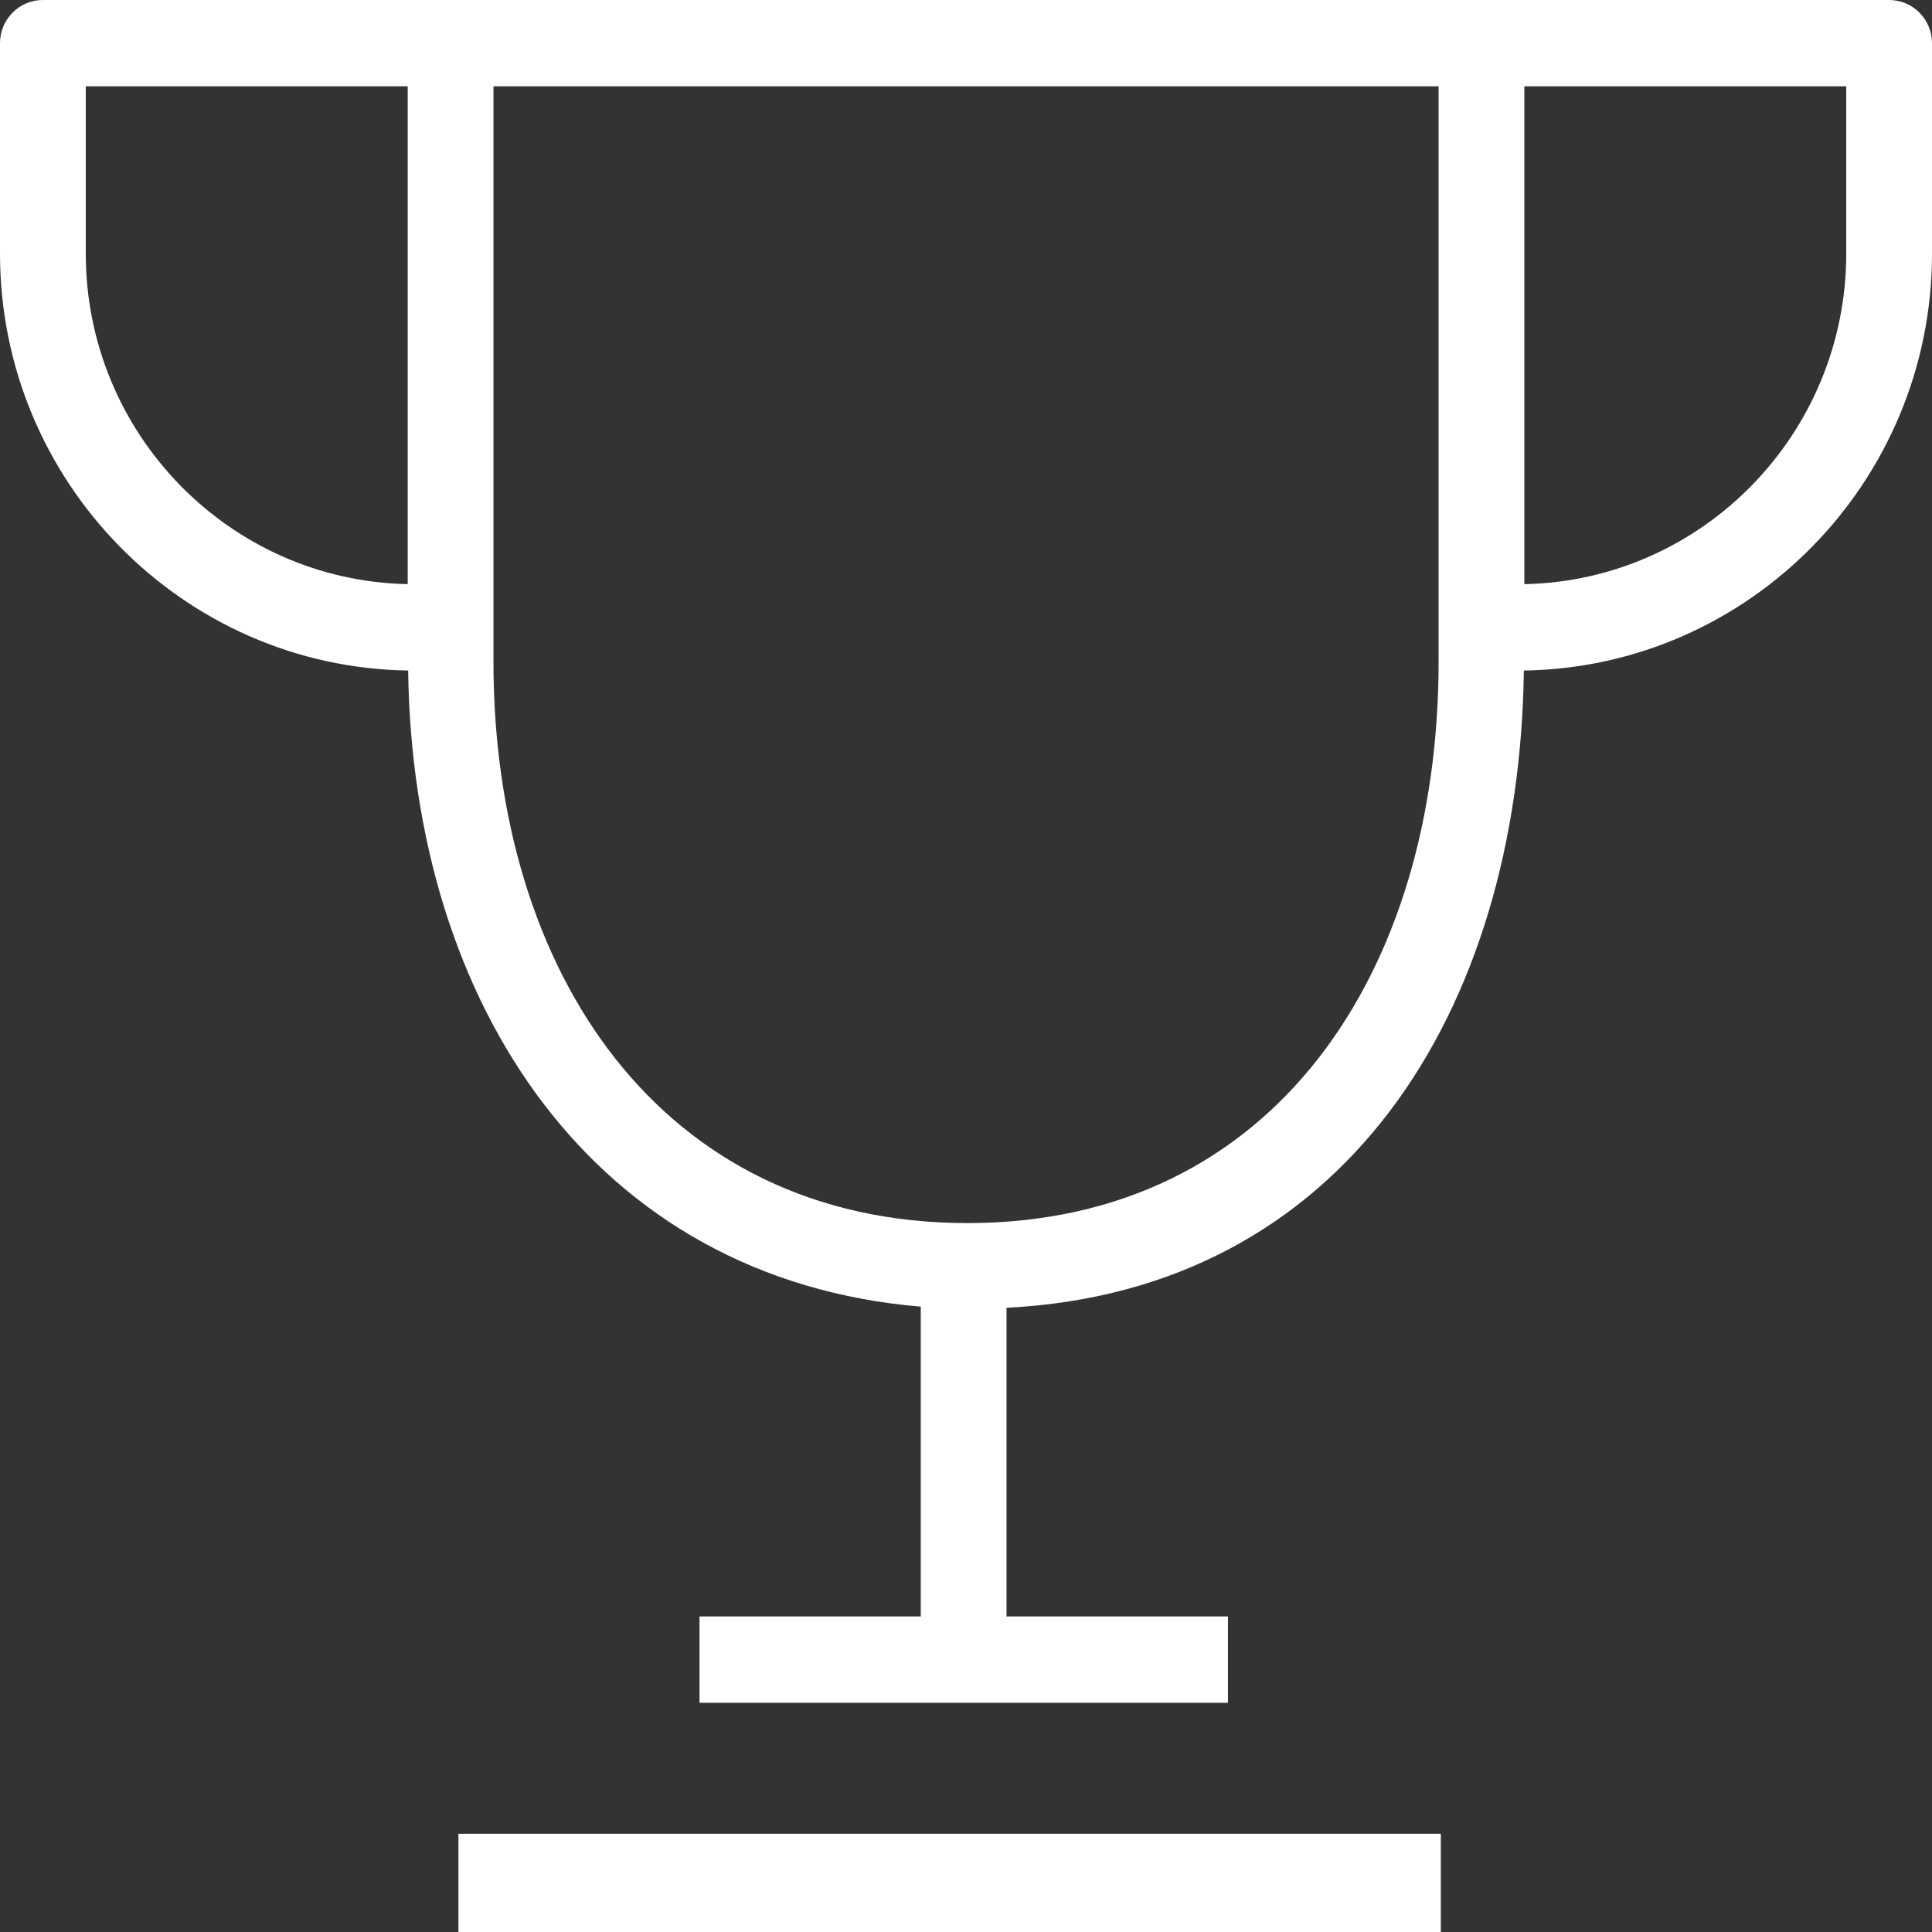 <?xml version="1.0" encoding="UTF-8" standalone="no"?>
<svg width="31px" height="31px" viewBox="0 0 31 31" version="1.1" xmlns="http://www.w3.org/2000/svg" xmlns:xlink="http://www.w3.org/1999/xlink">
    <rect x="0" y="0" width="31" height="31" fill="#333333" stroke="none"/>
    <!-- Generator: Sketch 3.6.1 (26313) - http://www.bohemiancoding.com/sketch -->
    <title>icone_conquistas</title>
    <desc>Created with Sketch.</desc>
    <defs></defs>
    <g id="Menu" stroke="none" stroke-width="1" fill="none" fill-rule="evenodd">
        <g id="Artboard-5" transform="translate(-1928, -714)" fill="#FFFFFF">
            <g id="icone_conquistas" transform="translate(1928, 714)">
                <path d="M30.312,0 L0.688,0 C0.308,0 0,0.31 0,0.693 L0,4.068 C0,7.727 2.93,10.706 6.549,10.759 C6.62,16.131 9.534,20.525 14.774,20.966 L14.774,25.937 L11.224,25.937 L11.224,27.322 L19.703,27.322 L19.703,25.937 L16.15,25.937 L16.15,20.984 C21.554,20.714 24.379,16.25 24.451,10.759 C28.071,10.706 31,7.727 31,4.068 L31,0.693 C31,0.31 30.692,0 30.312,0 L30.312,0 Z M1.376,4.068 L1.376,1.385 L6.542,1.385 L6.542,9.373 C3.684,9.316 1.376,6.96 1.376,4.068 L1.376,4.068 Z M23.083,10.62 C23.083,15.585 20.454,19.625 15.524,19.625 C10.594,19.625 7.918,15.585 7.918,10.62 L7.918,1.385 L23.083,1.385 L23.083,10.62 L23.083,10.62 Z M29.624,4.068 C29.624,6.96 27.316,9.316 24.459,9.373 L24.459,1.385 L29.624,1.385 L29.624,4.068 L29.624,4.068 Z" id="Fill-57"></path>
                <path d="M7.356,29.424 L23.119,29.424 L23.119,31 L7.356,31 L7.356,29.424 Z" id="Fill-58"></path>
            </g>
        </g>
    </g>
</svg>